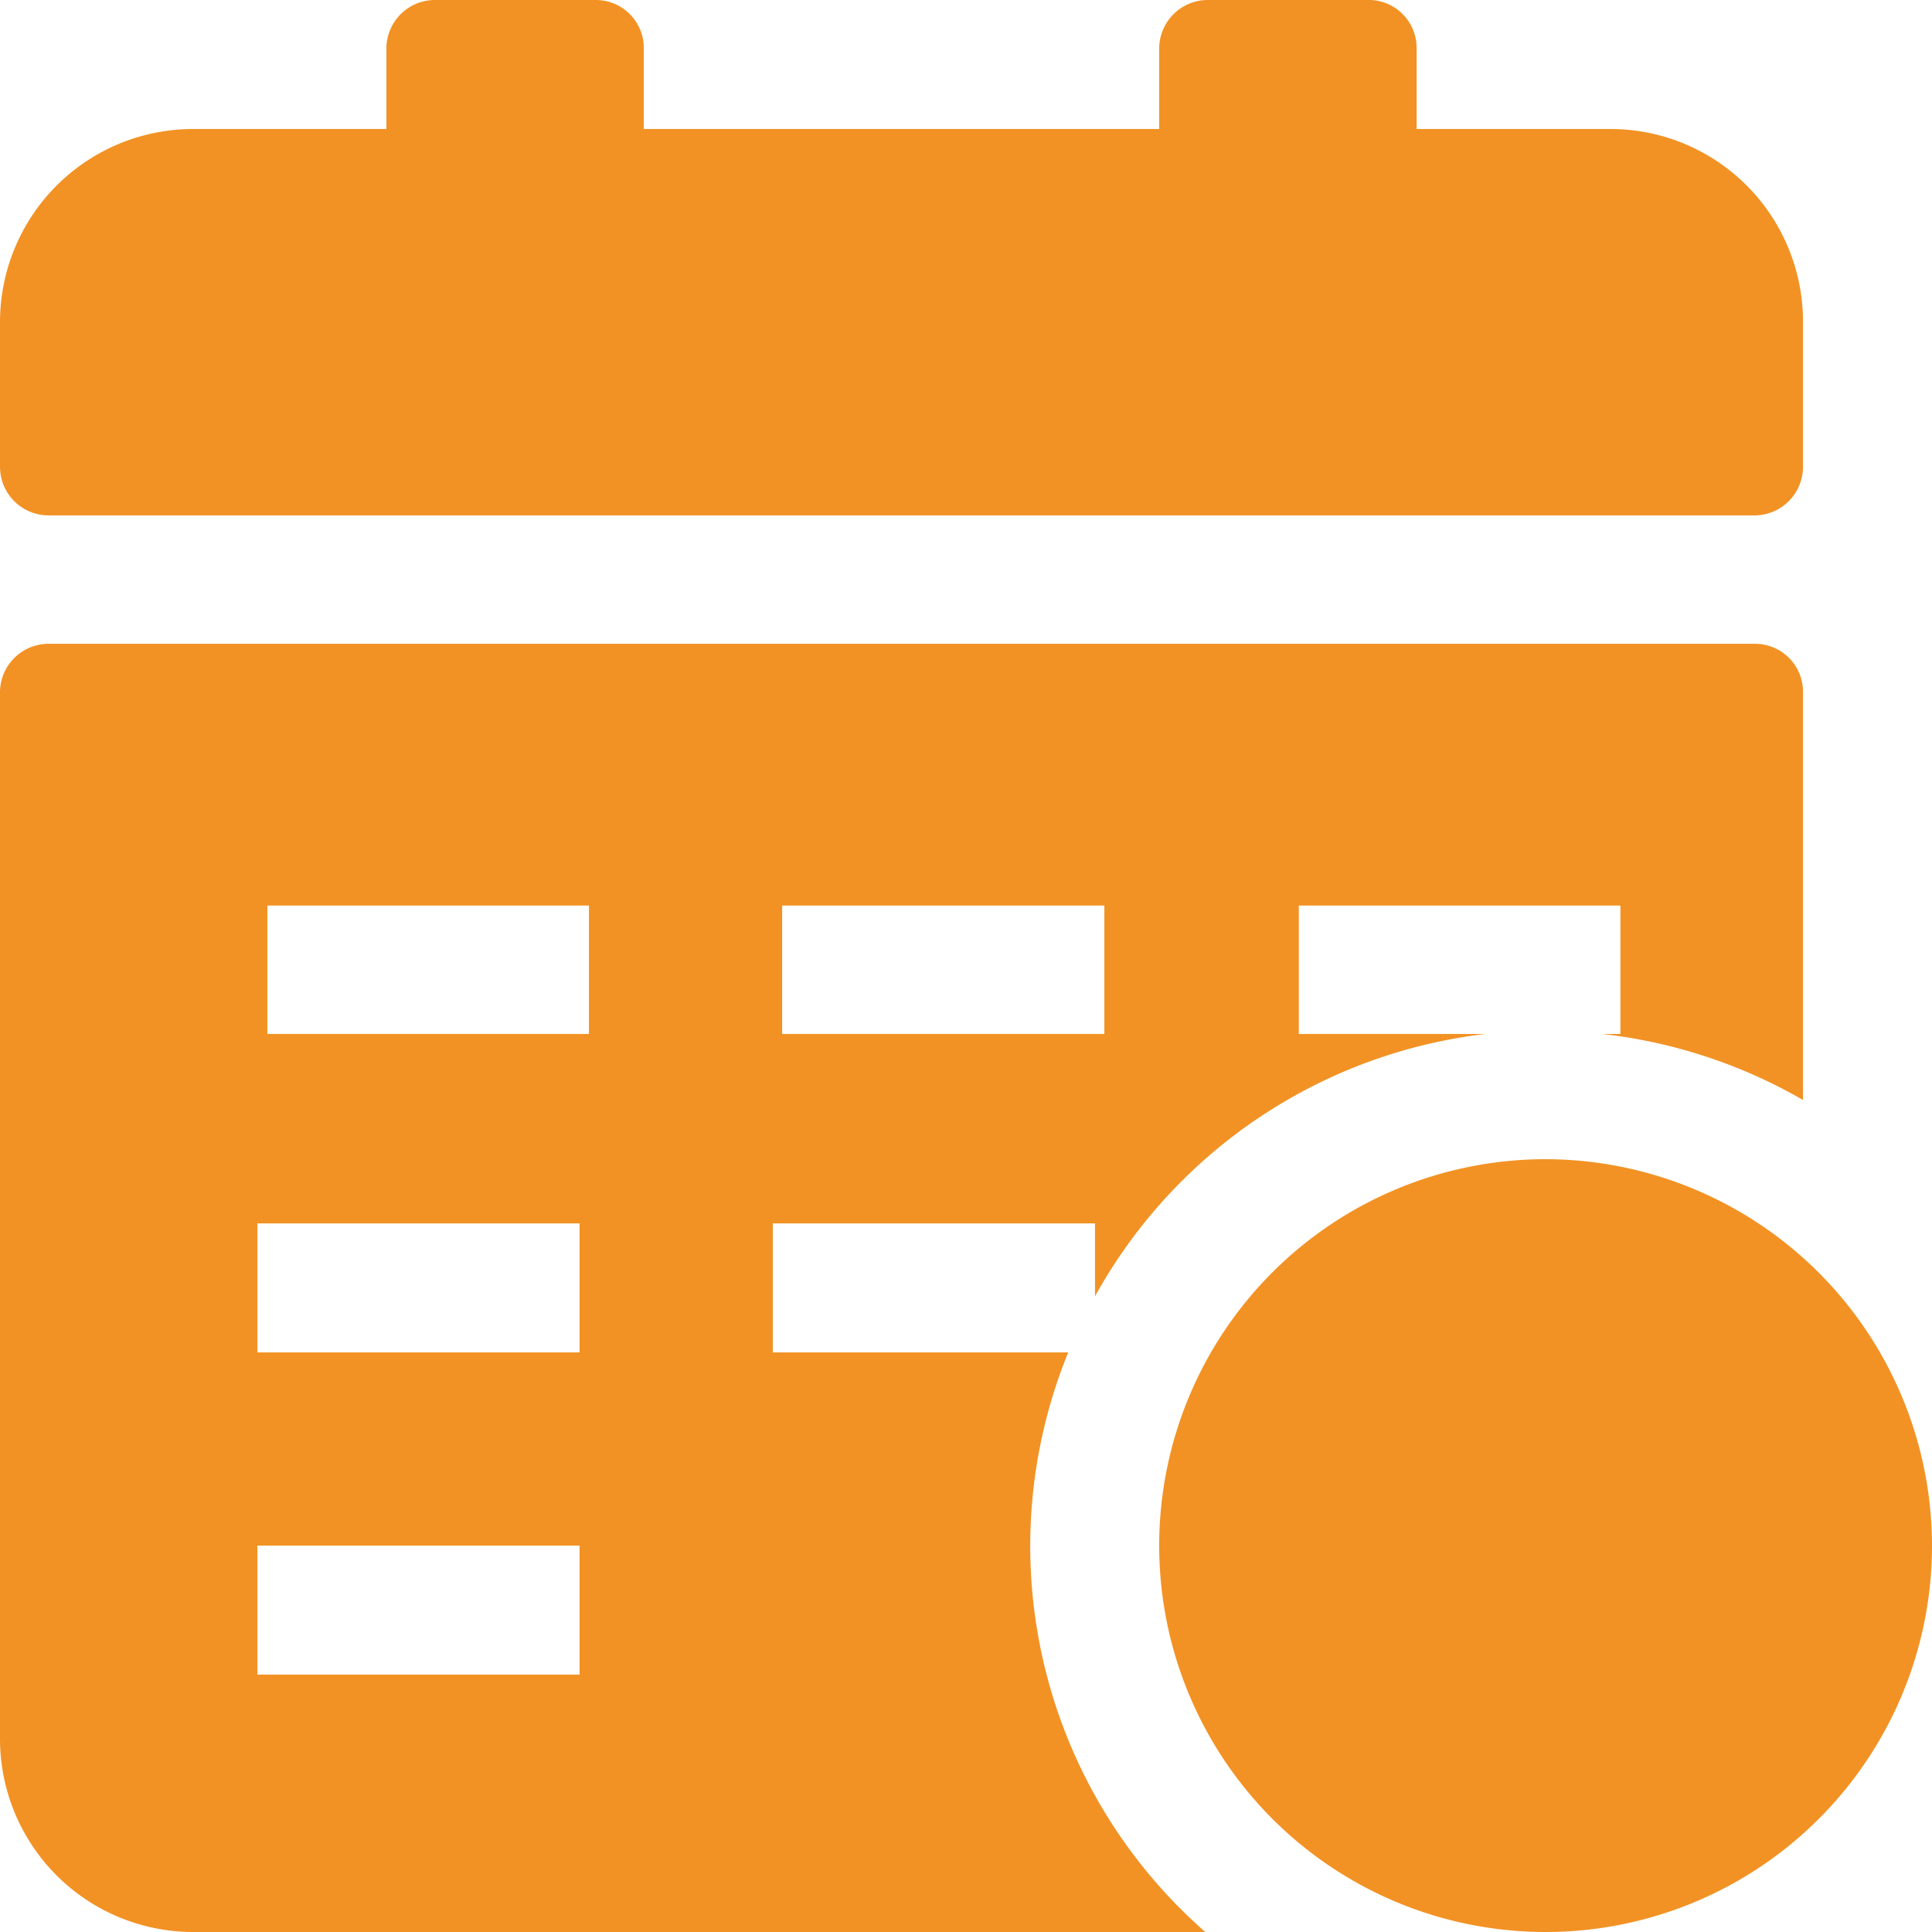 <svg xmlns="http://www.w3.org/2000/svg" viewBox="0 0 31 31"><defs><style>.cls-1{fill:#f29224;}</style></defs><title>Ativo 2</title><g id="Camada_2" data-name="Camada 2"><g id="icones"><path class="cls-1" d="M24.8,18.6A6.2,6.2,0,1,0,31,24.8,6.21,6.21,0,0,0,24.8,18.6Z"/><path class="cls-1" d="M25.83,2.07h-3.1V.78A.77.77,0,0,0,22,0H19.37a.78.78,0,0,0-.77.78V2.07H10.33V.78A.77.77,0,0,0,9.56,0H7A.78.78,0,0,0,6.2.78V2.07H3.1A3.1,3.1,0,0,0,0,5.17V7.49a.78.78,0,0,0,.78.78H28.16a.78.78,0,0,0,.77-.78V5.17A3.09,3.09,0,0,0,25.83,2.07Z"/><path class="cls-1" d="M28.16,10.33H.78a.78.78,0,0,0-.78.78V27.9H0A3.1,3.1,0,0,0,3.1,31H19.34a8.23,8.23,0,0,1-2.2-9.3H12.4V19.63h5.17V20.8a8.26,8.26,0,0,1,6.27-4.21h-3V14.53H26v2.06H25.7a8.27,8.27,0,0,1,3.23,1.06V11.11A.77.77,0,0,0,28.16,10.33ZM9.3,26.87H4.13V24.8H9.3Zm0-5.17H4.13V19.63H9.3Zm.15-5.11H4.29V14.53H9.45Zm8.27,0H12.55V14.53h5.17Z"/></g></g></svg>